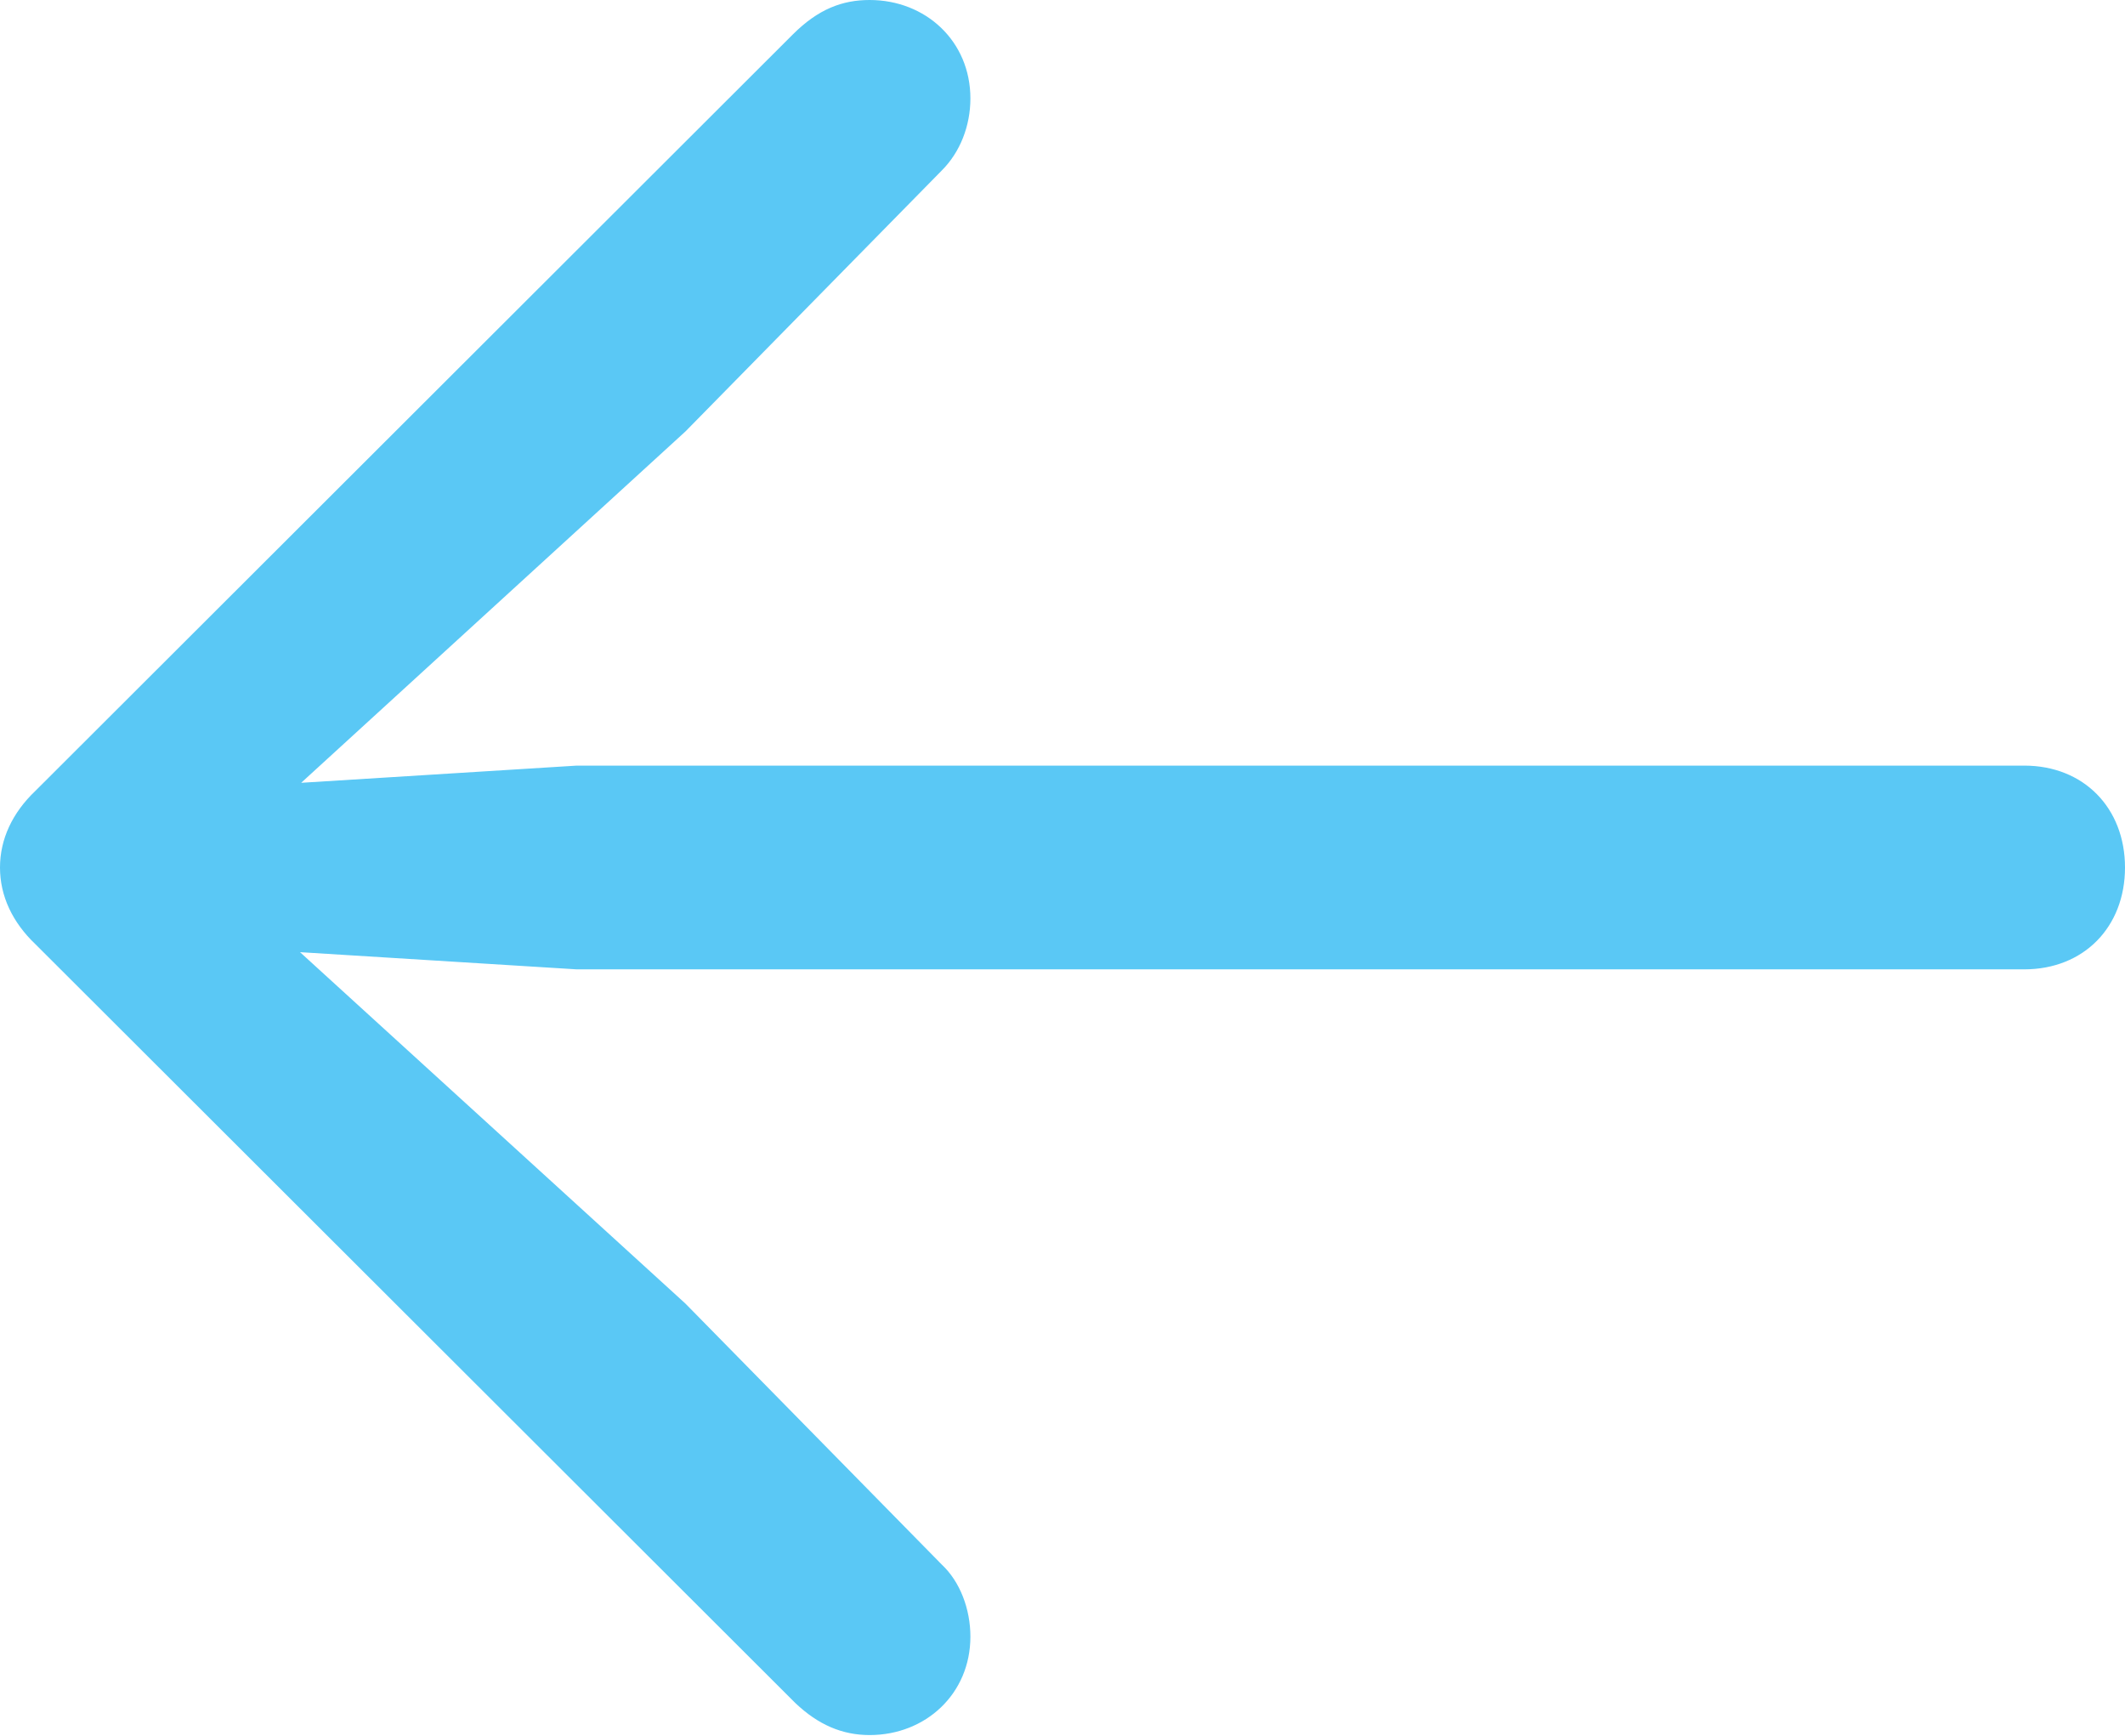<?xml version="1.0" encoding="UTF-8"?>
<!--Generator: Apple Native CoreSVG 175.5-->
<!DOCTYPE svg
PUBLIC "-//W3C//DTD SVG 1.1//EN"
       "http://www.w3.org/Graphics/SVG/1.1/DTD/svg11.dtd">
<svg version="1.1" xmlns="http://www.w3.org/2000/svg" xmlns:xlink="http://www.w3.org/1999/xlink" width="22.669" height="18.518">
 <g>
  <rect height="18.518" opacity="0" width="22.669" x="0" y="0"/>
  <path d="M0 9.253C0 9.558 0.134 9.839 0.378 10.071L8.484 18.164C8.728 18.396 8.984 18.506 9.277 18.506C9.875 18.506 10.352 18.066 10.352 17.456C10.352 17.163 10.242 16.87 10.046 16.687L7.312 13.904L2.478 9.497L2.222 10.095L6.152 10.339L21.594 10.339C22.229 10.339 22.669 9.888 22.669 9.253C22.669 8.618 22.229 8.166 21.594 8.166L6.152 8.166L2.222 8.411L2.478 9.021L7.312 4.602L10.046 1.819C10.242 1.624 10.352 1.343 10.352 1.05C10.352 0.439 9.875 0 9.277 0C8.984 0 8.728 0.098 8.459 0.366L0.378 8.435C0.134 8.667 0 8.948 0 9.253Z" fill="#5ac8f5"/>
 </g>
</svg>
